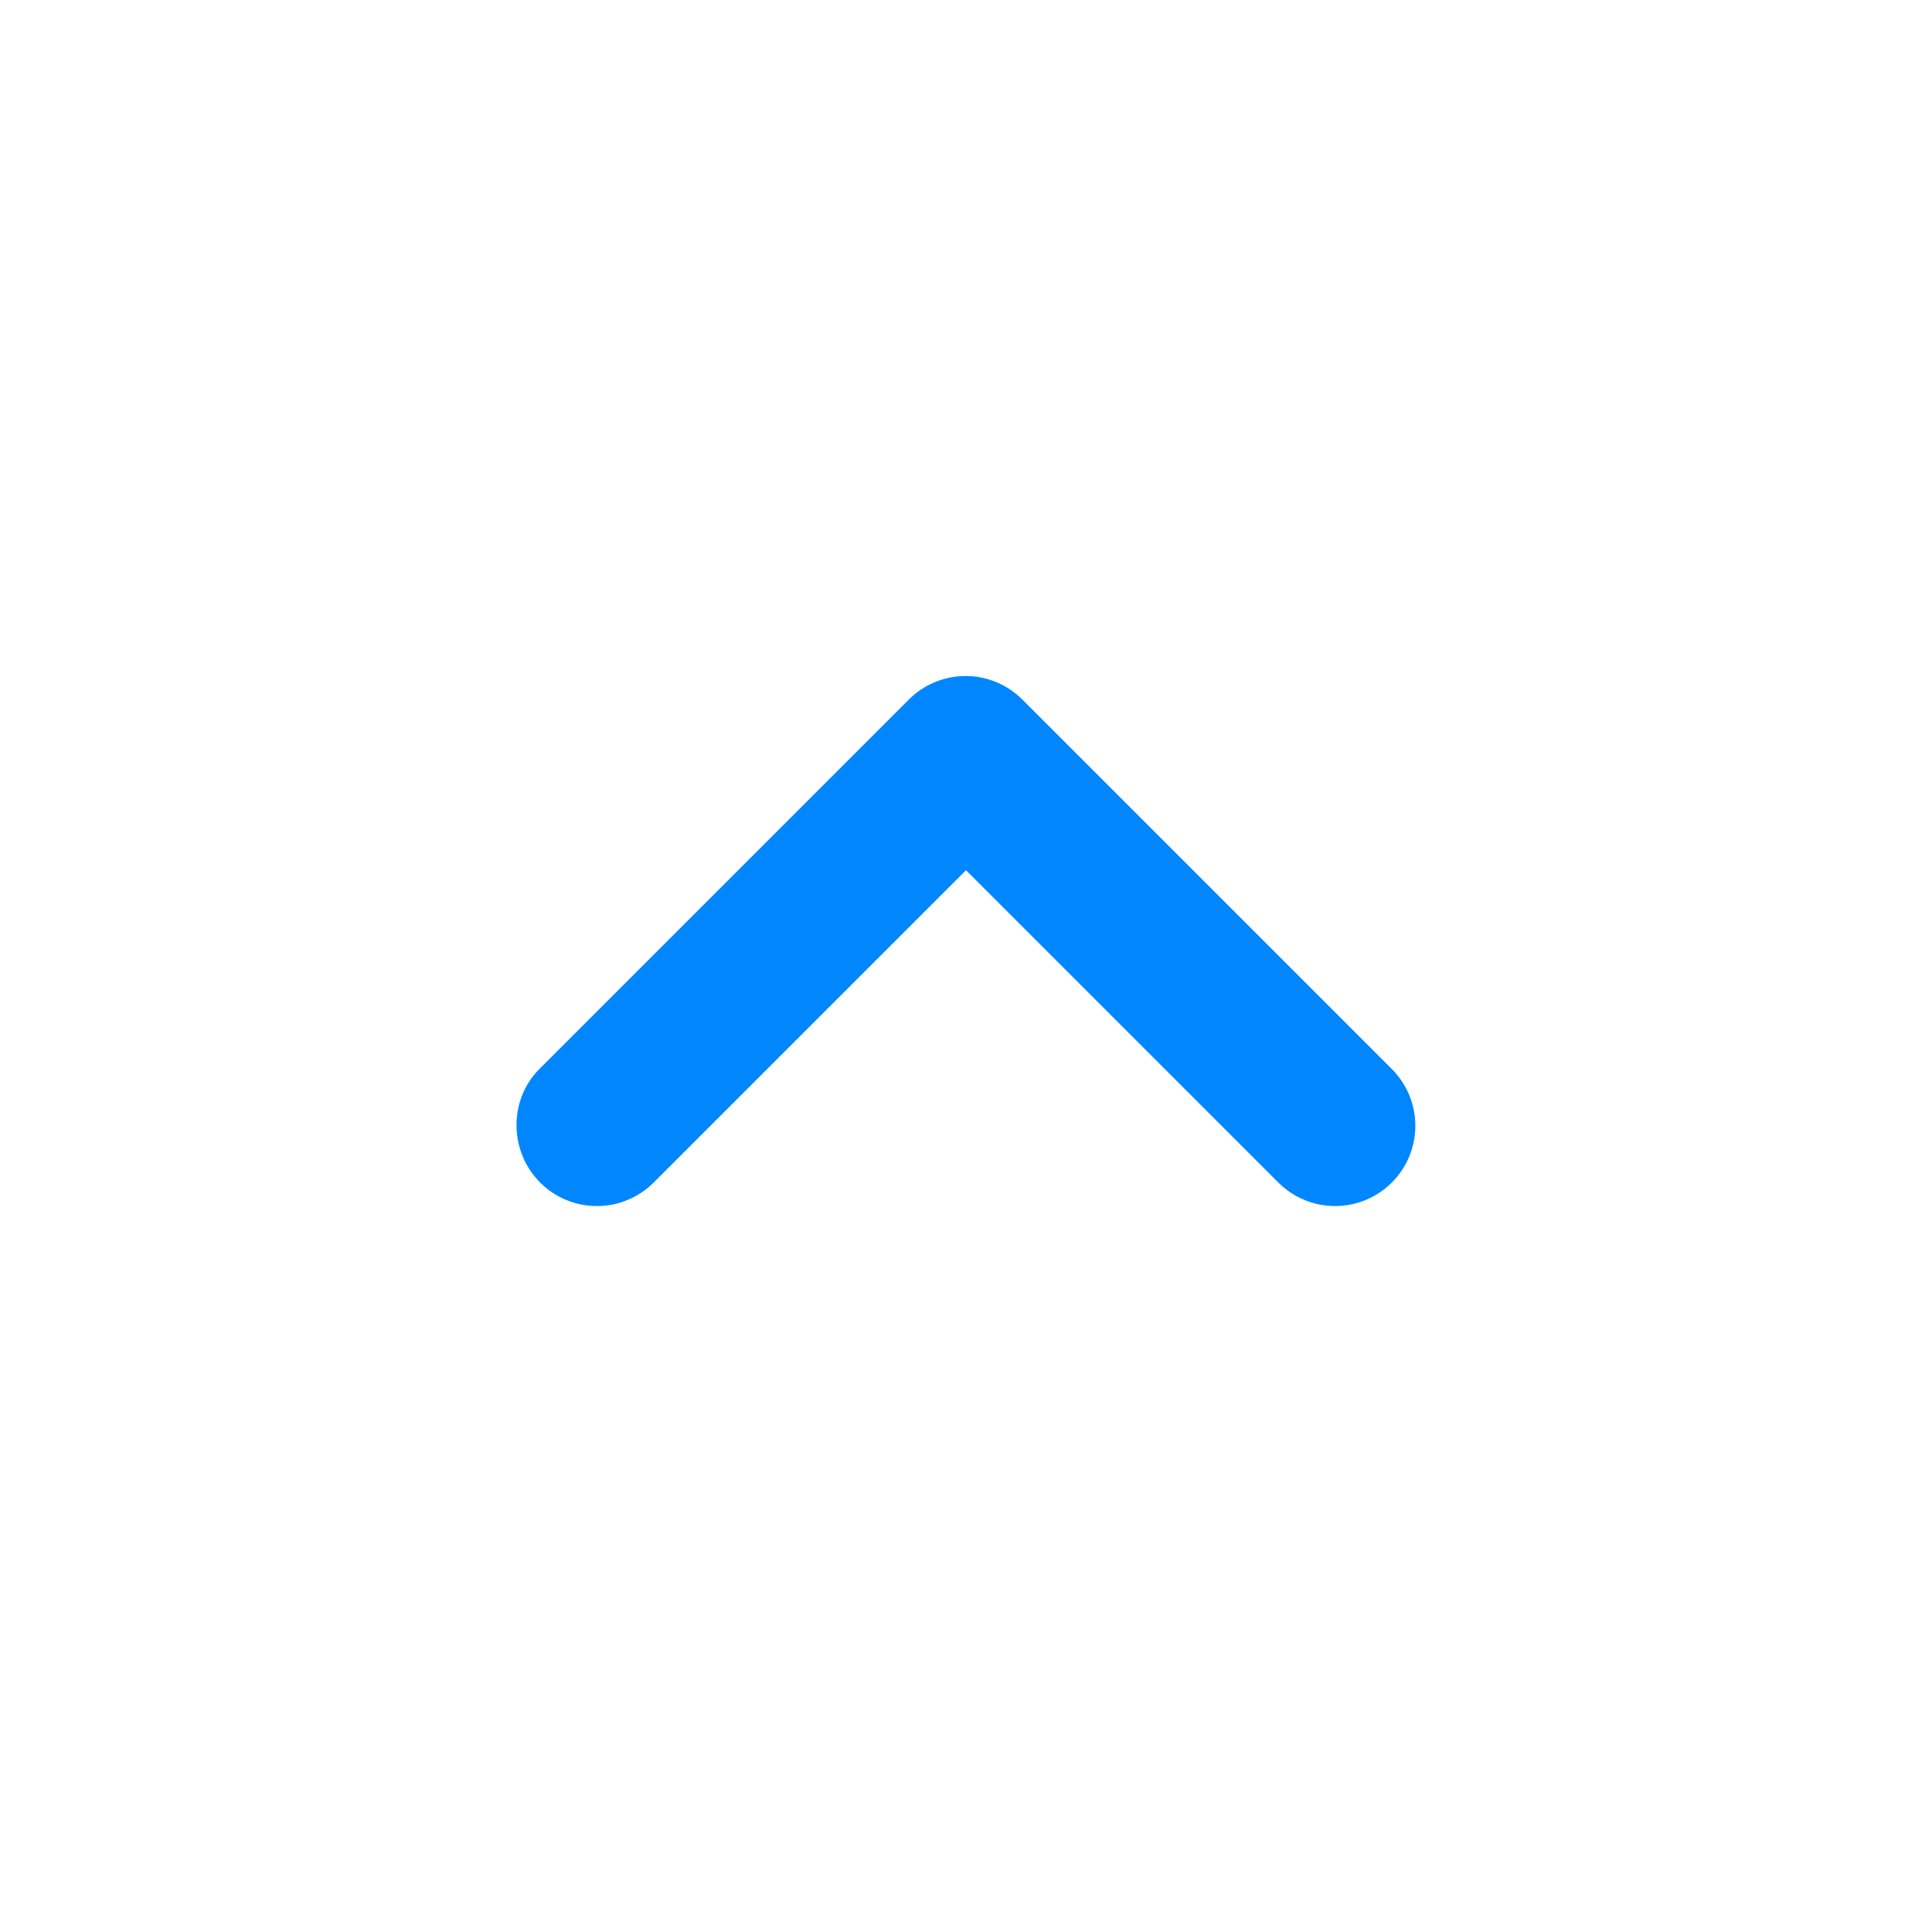 <svg width="24" height="24" viewBox="0 0 24 24" fill="none" xmlns="http://www.w3.org/2000/svg">
<path d="M6.71 14.69C6.802 14.783 6.912 14.856 7.033 14.906C7.154 14.957 7.284 14.982 7.415 14.982C7.546 14.982 7.675 14.957 7.796 14.906C7.917 14.856 8.027 14.783 8.12 14.69L12 10.81L15.88 14.69C16.067 14.877 16.32 14.982 16.585 14.982C16.849 14.982 17.103 14.877 17.29 14.69C17.477 14.503 17.582 14.249 17.582 13.985C17.582 13.721 17.477 13.467 17.29 13.28L12.7 8.69C12.607 8.597 12.497 8.524 12.376 8.474C12.255 8.423 12.126 8.398 11.995 8.398C11.864 8.398 11.734 8.423 11.613 8.474C11.492 8.524 11.382 8.597 11.29 8.69L6.7 13.28C6.32 13.66 6.32 14.3 6.71 14.69Z" fill="#0087FF"/>
</svg>
